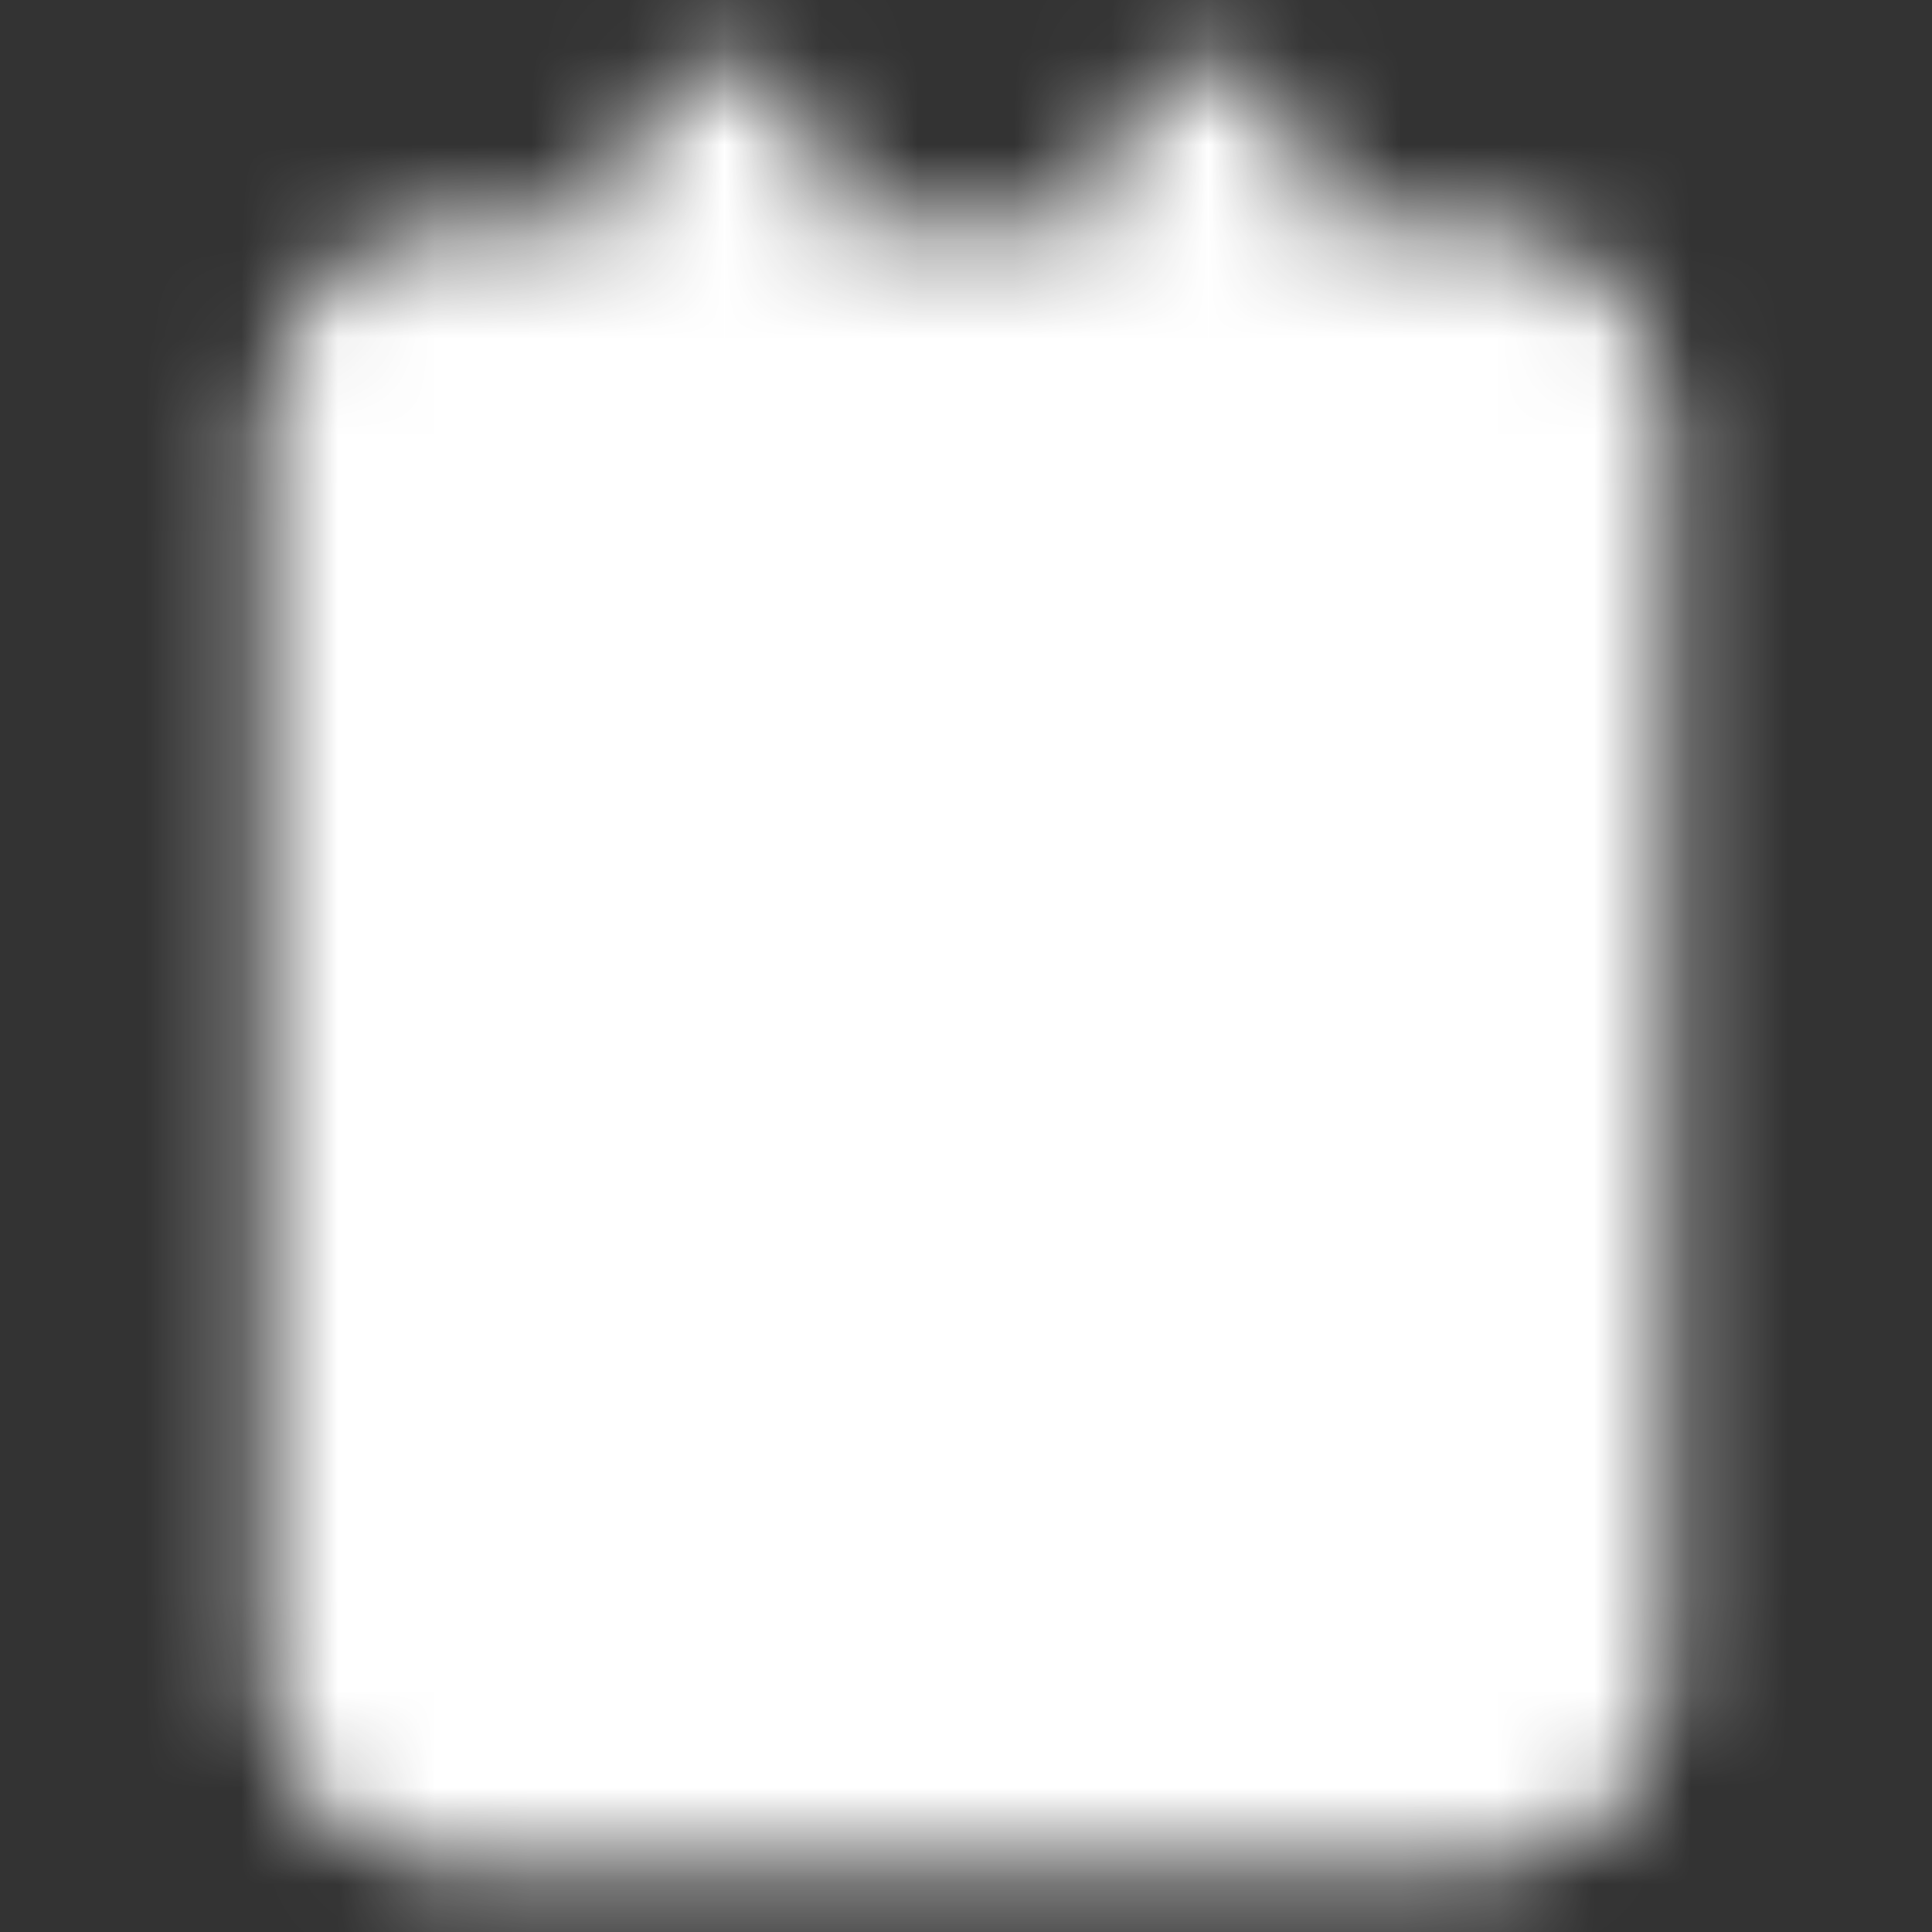 <svg width="20" height="20" viewBox="0 0 20 20" fill="none" xmlns="http://www.w3.org/2000/svg">
<rect x="0" y="0" width="20" height="20" fill="#333333" stroke="none"/>
<mask id="mask0_1377_3401" style="mask-type:luminance" maskUnits="userSpaceOnUse" x="2" y="0" width="16" height="20">
<path d="M15.417 3.334H4.583C4.123 3.334 3.75 3.707 3.75 4.167V17.501C3.75 17.961 4.123 18.334 4.583 18.334H15.417C15.877 18.334 16.25 17.961 16.25 17.501V4.167C16.25 3.707 15.877 3.334 15.417 3.334Z" fill="white" stroke="white" stroke-width="2" stroke-linejoin="round"/>
<path d="M7.5 1.667V4.167M12.5 1.667V4.167" stroke="white" stroke-width="2" stroke-linecap="round" stroke-linejoin="round"/>
<path d="M6.667 7.917H13.334M6.667 11.25H11.667M6.667 14.584H10" stroke="black" stroke-width="2" stroke-linecap="round" stroke-linejoin="round"/>
</mask>
<g mask="url(#mask0_1377_3401)">
<path d="M0 0H20V20H0V0Z" fill="white"/>
</g>
</svg>
